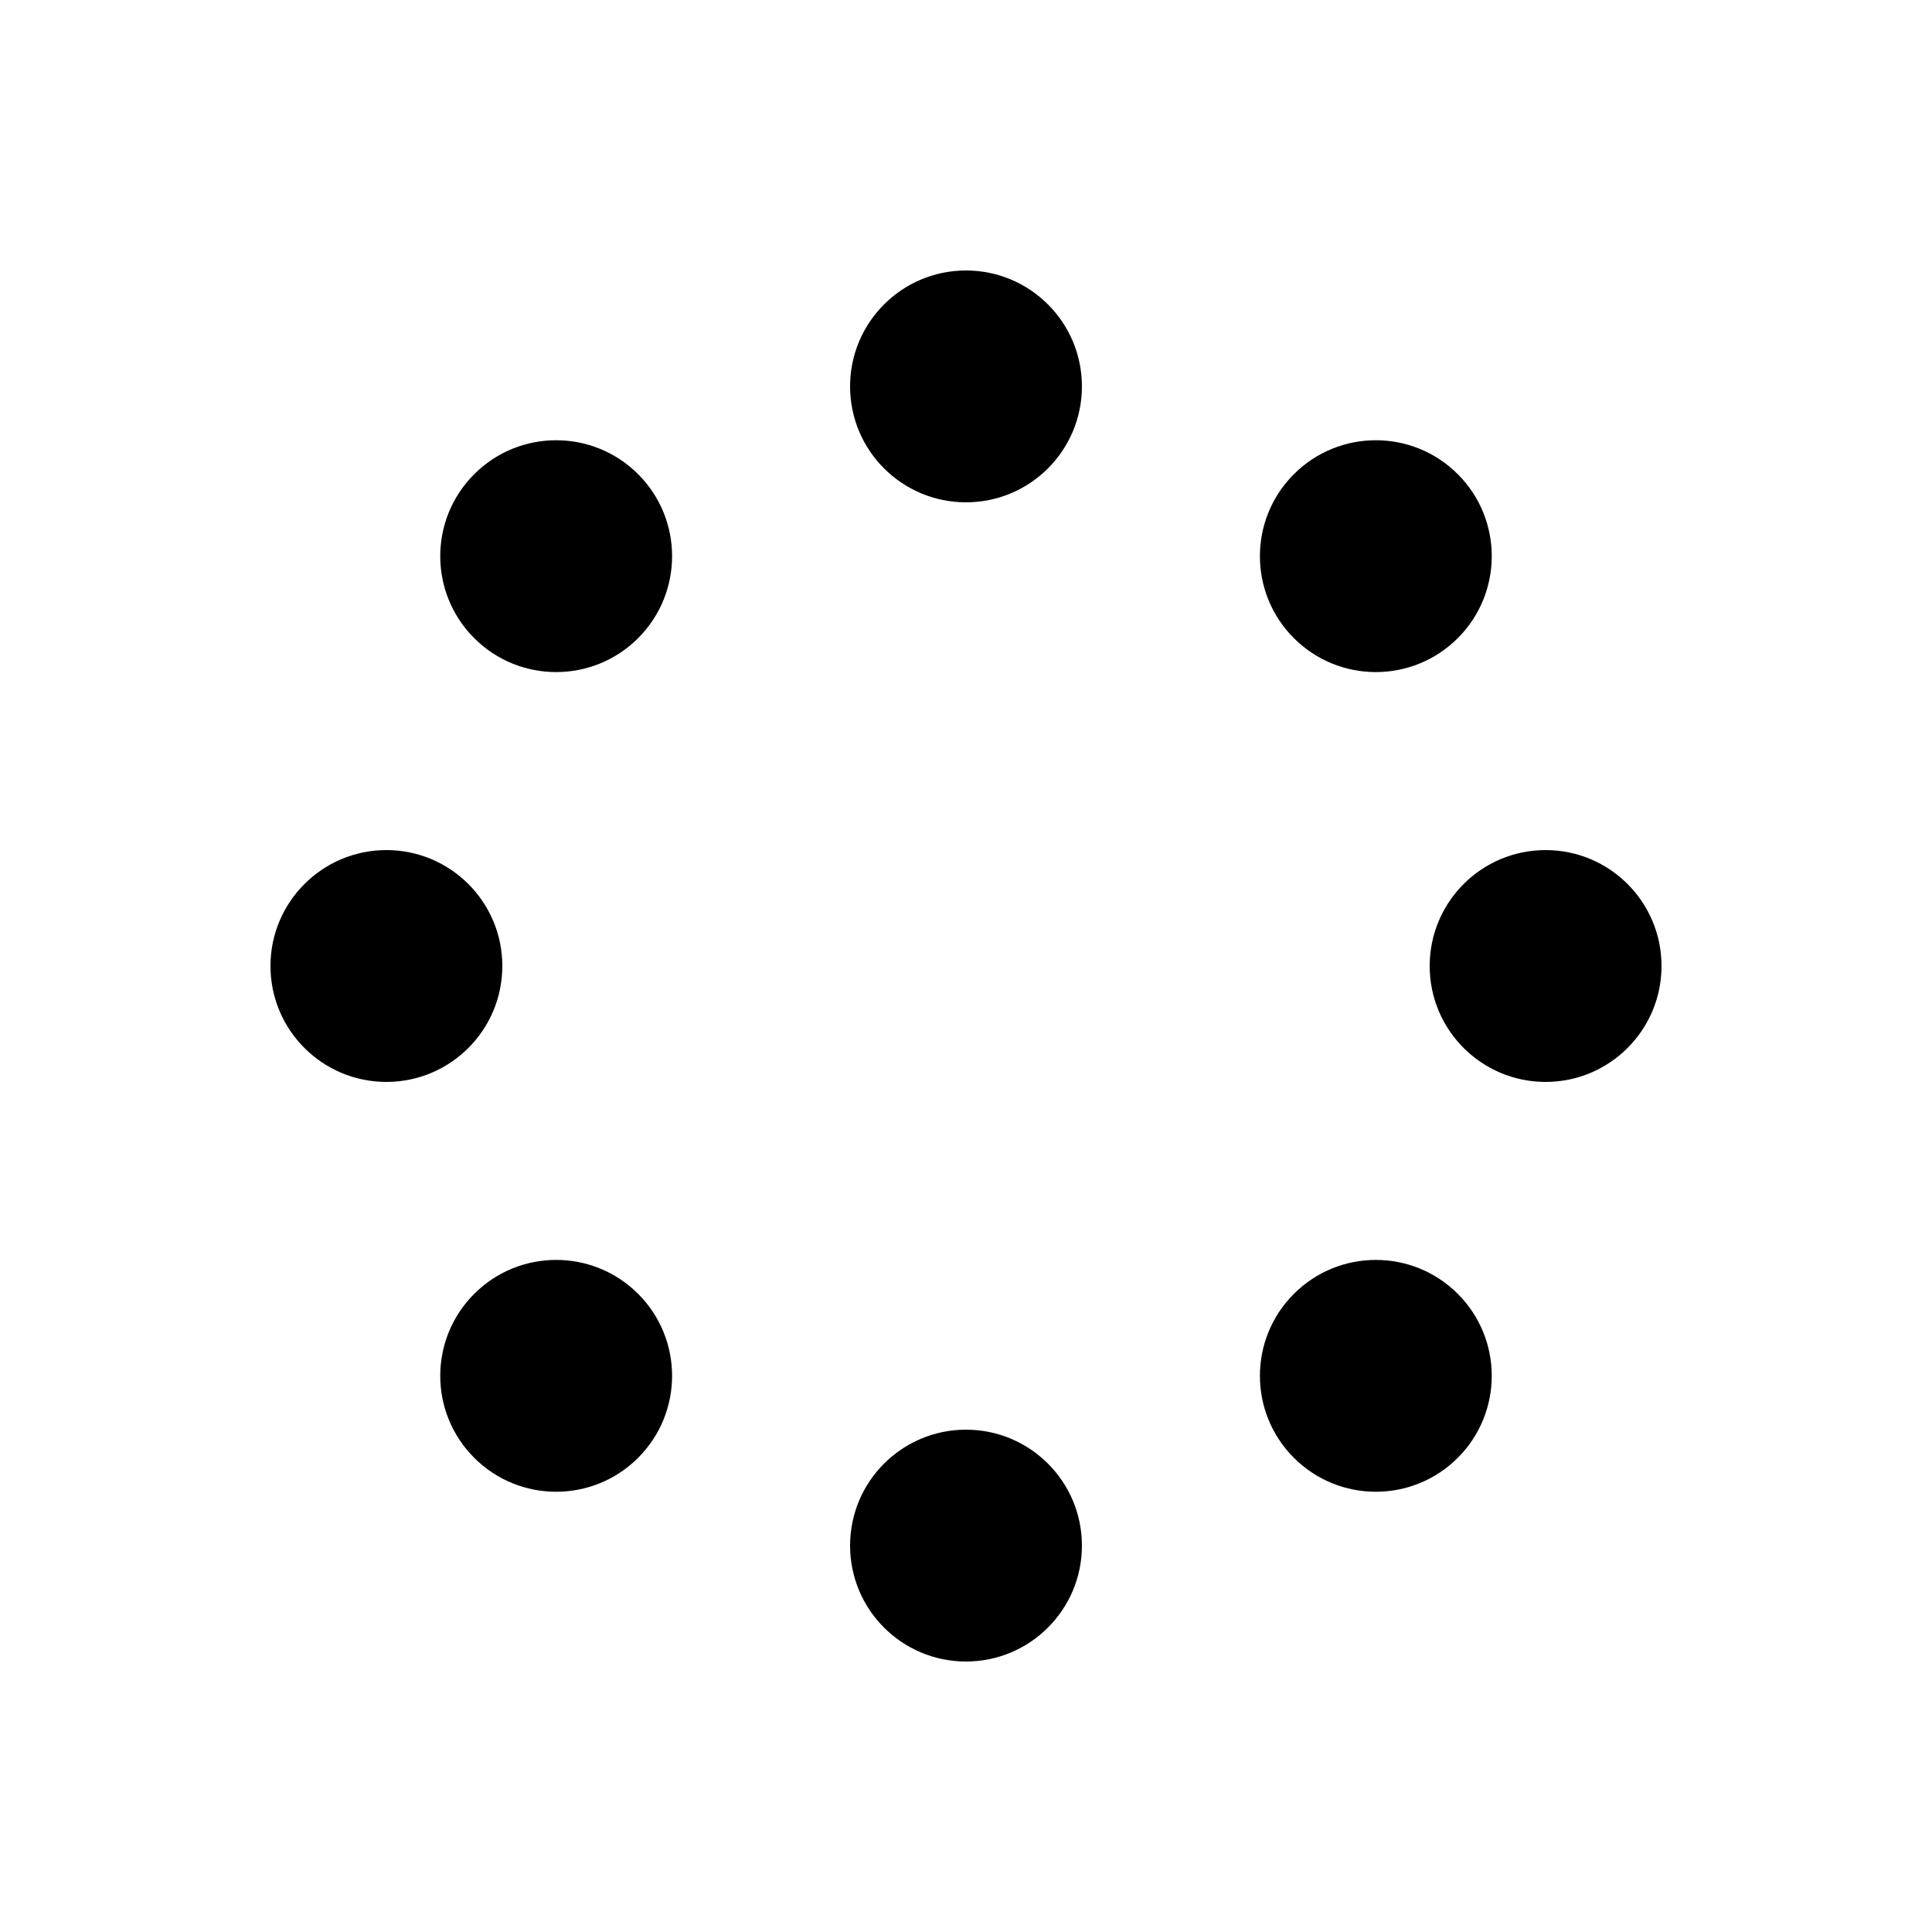<svg
				xmlns="http://www.w3.org/2000/svg"
				xlink="http://www.w3.org/1999/xlink"
				
				width="40px"
				height="40px"
				viewBox="0 0 100 100"
				preserveAspectRatio="xMidYMid"
			>
				<g transform="translate(80,50)">
					<g transform="rotate(0)">
						<circle cx="0" cy="0" r="6" fill="#000000" fillOpacity="1">
							<animateTransform
								attributeName="transform"
								type="scale"
								begin="-1.75s"
								values="1.5 1.5;1 1"
								keyTimes="0;1"
								dur="2s"
								repeatCount="indefinite"
							></animateTransform>
							<animate
								attributeName="fill-opacity"
								keyTimes="0;1"
								dur="2s"
								repeatCount="indefinite"
								values="1;0"
								begin="-1.75s"
							></animate>
						</circle>
					</g>
				</g>
				<g transform="translate(71.213,71.213)">
					<g transform="rotate(45)">
						<circle cx="0" cy="0" r="6" fill="#000000" fillOpacity="0.875">
							<animateTransform
								attributeName="transform"
								type="scale"
								begin="-1.5s"
								values="1.5 1.5;1 1"
								keyTimes="0;1"
								dur="2s"
								repeatCount="indefinite"
							></animateTransform>
							<animate
								attributeName="fill-opacity"
								keyTimes="0;1"
								dur="2s"
								repeatCount="indefinite"
								values="1;0"
								begin="-1.5s"
							></animate>
						</circle>
					</g>
				</g>
				<g transform="translate(50,80)">
					<g transform="rotate(90)">
						<circle cx="0" cy="0" r="6" fill="#000000" fillOpacity="0.75">
							<animateTransform
								attributeName="transform"
								type="scale"
								begin="-1.25s"
								values="1.5 1.5;1 1"
								keyTimes="0;1"
								dur="2s"
								repeatCount="indefinite"
							></animateTransform>
							<animate
								attributeName="fill-opacity"
								keyTimes="0;1"
								dur="2s"
								repeatCount="indefinite"
								values="1;0"
								begin="-1.25s"
							></animate>
						</circle>
					</g>
				</g>
				<g transform="translate(28.787,71.213)">
					<g transform="rotate(135)">
						<circle cx="0" cy="0" r="6" fill="#000000" fillOpacity="0.625">
							<animateTransform
								attributeName="transform"
								type="scale"
								begin="-1s"
								values="1.5 1.5;1 1"
								keyTimes="0;1"
								dur="2s"
								repeatCount="indefinite"
							></animateTransform>
							<animate
								attributeName="fill-opacity"
								keyTimes="0;1"
								dur="2s"
								repeatCount="indefinite"
								values="1;0"
								begin="-1s"
							></animate>
						</circle>
					</g>
				</g>
				<g transform="translate(20,50)">
					<g transform="rotate(180)">
						<circle cx="0" cy="0" r="6" fill="#000000" fillOpacity="0.5">
							<animateTransform
								attributeName="transform"
								type="scale"
								begin="-0.75s"
								values="1.5 1.5;1 1"
								keyTimes="0;1"
								dur="2s"
								repeatCount="indefinite"
							></animateTransform>
							<animate
								attributeName="fill-opacity"
								keyTimes="0;1"
								dur="2s"
								repeatCount="indefinite"
								values="1;0"
								begin="-0.75s"
							></animate>
						</circle>
					</g>
				</g>
				<g transform="translate(28.787,28.787)">
					<g transform="rotate(225)">
						<circle cx="0" cy="0" r="6" fill="#000000" fillOpacity="0.375">
							<animateTransform
								attributeName="transform"
								type="scale"
								begin="-0.5s"
								values="1.5 1.5;1 1"
								keyTimes="0;1"
								dur="2s"
								repeatCount="indefinite"
							></animateTransform>
							<animate
								attributeName="fill-opacity"
								keyTimes="0;1"
								dur="2s"
								repeatCount="indefinite"
								values="1;0"
								begin="-0.5s"
							></animate>
						</circle>
					</g>
				</g>
				<g transform="translate(50,20)">
					<g transform="rotate(270)">
						<circle cx="0" cy="0" r="6" fill="#000000" fillOpacity="0.25">
							<animateTransform
								attributeName="transform"
								type="scale"
								begin="-0.25s"
								values="1.5 1.5;1 1"
								keyTimes="0;1"
								dur="2s"
								repeatCount="indefinite"
							></animateTransform>
							<animate
								attributeName="fill-opacity"
								keyTimes="0;1"
								dur="2s"
								repeatCount="indefinite"
								values="1;0"
								begin="-0.25s"
							></animate>
						</circle>
					</g>
				</g>
				<g transform="translate(71.213,28.787)">
					<g transform="rotate(315)">
						<circle cx="0" cy="0" r="6" fill="#000000" fillOpacity="0.125">
							<animateTransform
								attributeName="transform"
								type="scale"
								begin="0s"
								values="1.5 1.5;1 1"
								keyTimes="0;1"
								dur="2s"
								repeatCount="indefinite"
							></animateTransform>
							<animate
								attributeName="fill-opacity"
								keyTimes="0;1"
								dur="2s"
								repeatCount="indefinite"
								values="1;0"
								begin="0s"
							></animate>
						</circle>
					</g>
				</g>
			</svg>